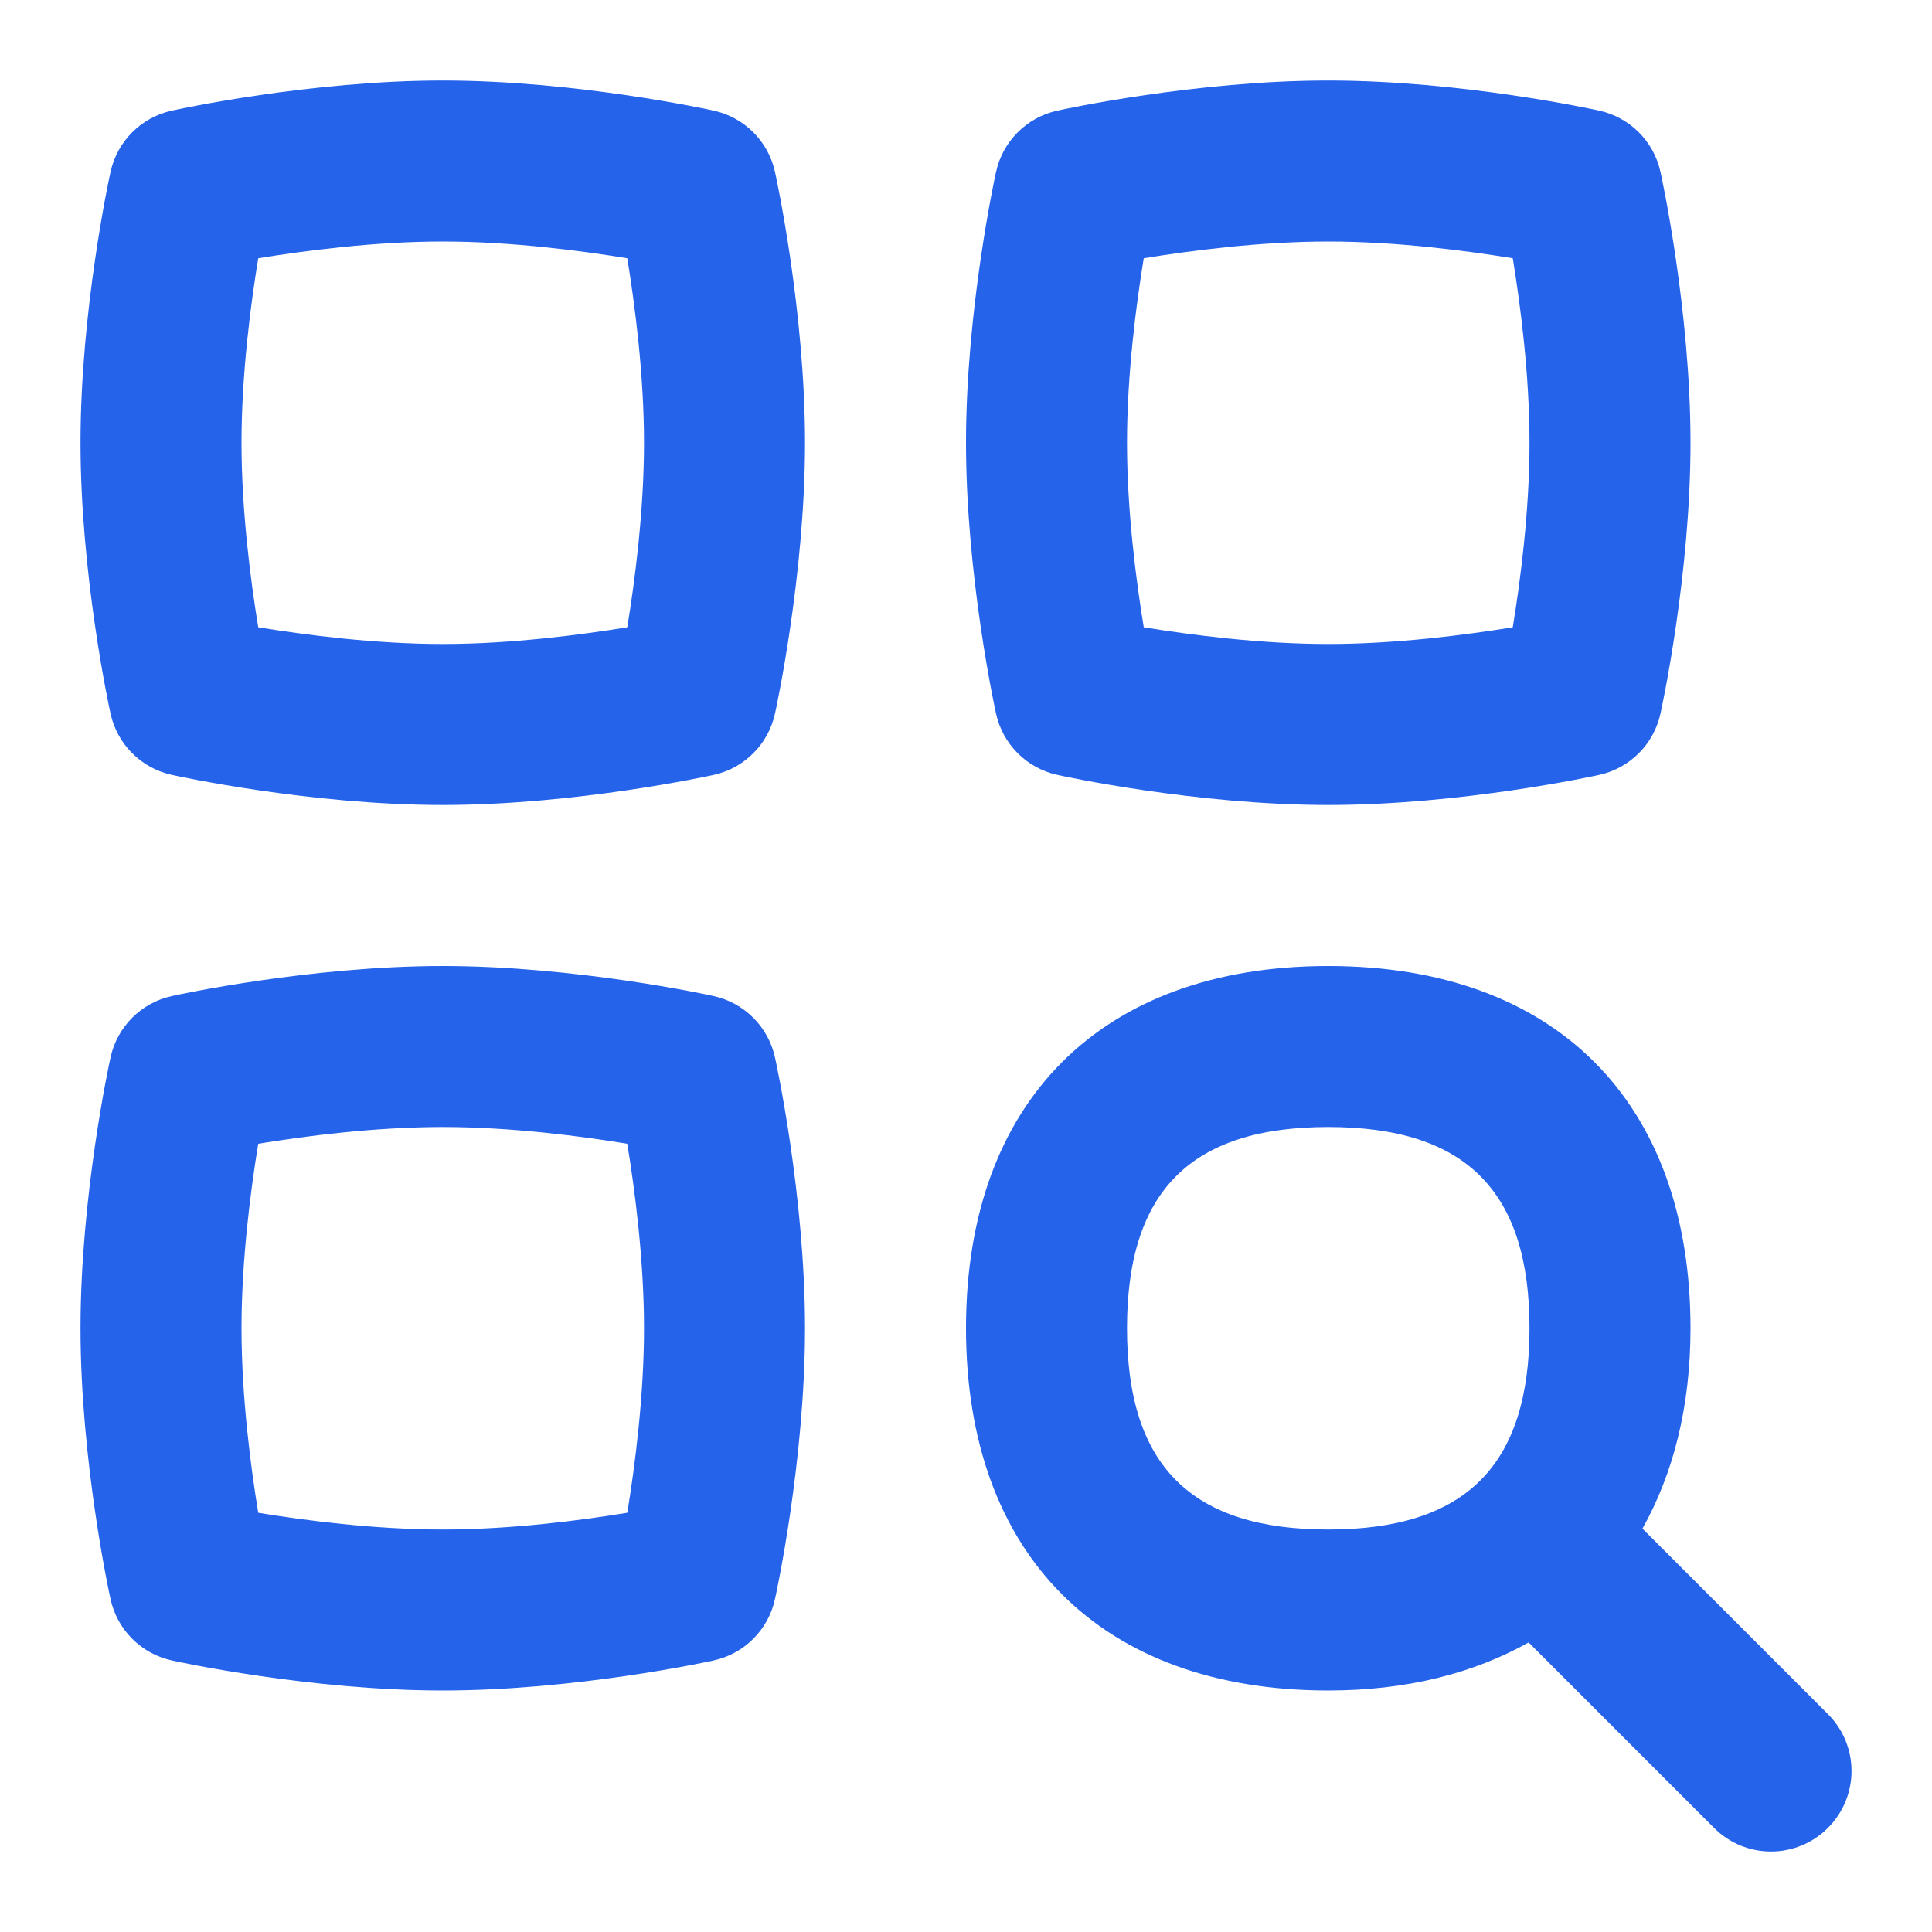 <svg width="24" height="24" viewBox="0 0 24 24" fill="none" xmlns="http://www.w3.org/2000/svg">
<path d="M8.865 1.374C8.795 1.358 7.145 1 5.5 1C3.855 1 2.205 1.358 2.135 1.374C1.754 1.457 1.456 1.755 1.373 2.136C1.357 2.205 1 3.855 1 5.5C1 7.145 1.357 8.795 1.373 8.864C1.456 9.245 1.754 9.543 2.135 9.626C2.205 9.642 3.855 10 5.5 10C7.145 10 8.795 9.642 8.865 9.626C9.246 9.543 9.544 9.245 9.627 8.864C9.643 8.795 10 7.145 10 5.5C10 3.855 9.643 2.205 9.627 2.136C9.544 1.755 9.246 1.457 8.865 1.374ZM7.792 7.792C7.222 7.885 6.351 8 5.5 8C4.649 8 3.779 7.885 3.208 7.792C3.114 7.22 3 6.347 3 5.5C3 4.653 3.114 3.779 3.208 3.208C3.778 3.115 4.649 3 5.5 3C6.351 3 7.221 3.115 7.792 3.208C7.886 3.78 8 4.653 8 5.5C8 6.347 7.886 7.221 7.792 7.792ZM13.135 9.626C13.205 9.642 14.855 10 16.5 10C18.145 10 19.795 9.642 19.865 9.626C20.246 9.543 20.544 9.245 20.627 8.864C20.643 8.795 21 7.145 21 5.5C21 3.855 20.643 2.205 20.627 2.136C20.544 1.755 20.246 1.457 19.865 1.374C19.795 1.358 18.145 1 16.5 1C14.855 1 13.205 1.358 13.135 1.374C12.754 1.457 12.456 1.755 12.373 2.136C12.357 2.205 12 3.855 12 5.5C12 7.145 12.357 8.795 12.373 8.864C12.456 9.245 12.754 9.543 13.135 9.626ZM14.208 3.208C14.778 3.115 15.649 3 16.5 3C17.351 3 18.221 3.115 18.792 3.208C18.886 3.78 19 4.653 19 5.5C19 6.347 18.886 7.221 18.792 7.792C18.222 7.885 17.351 8 16.5 8C15.649 8 14.779 7.885 14.208 7.792C14.114 7.22 14 6.347 14 5.5C14 4.653 14.114 3.779 14.208 3.208ZM8.864 12.373C8.795 12.357 7.145 12 5.5 12C3.855 12 2.205 12.357 2.136 12.373C1.754 12.456 1.456 12.754 1.373 13.136C1.357 13.205 1 14.855 1 16.5C1 18.145 1.357 19.795 1.373 19.864C1.456 20.246 1.754 20.544 2.136 20.627C2.205 20.643 3.855 21 5.5 21C7.145 21 8.795 20.643 8.864 20.627C9.246 20.544 9.544 20.246 9.627 19.864C9.643 19.795 10 18.145 10 16.5C10 14.855 9.643 13.205 9.627 13.136C9.544 12.755 9.246 12.457 8.864 12.373ZM7.792 18.792C7.221 18.886 6.347 19 5.5 19C4.653 19 3.779 18.886 3.208 18.792C3.114 18.221 3 17.347 3 16.5C3 15.653 3.114 14.779 3.208 14.208C3.779 14.114 4.653 14 5.5 14C6.347 14 7.221 14.114 7.792 14.208C7.886 14.779 8 15.653 8 16.5C8 17.347 7.886 18.221 7.792 18.792ZM22.707 21.293L20.403 18.989C20.785 18.308 21 17.477 21 16.5C21 13.683 19.317 12 16.5 12C13.683 12 12 13.683 12 16.5C12 19.317 13.683 21 16.5 21C17.477 21 18.308 20.785 18.989 20.403L21.293 22.707C21.684 23.098 22.316 23.098 22.707 22.707C23.098 22.316 23.098 21.684 22.707 21.293ZM14 16.5C14 14.794 14.794 14 16.5 14C18.206 14 19 14.794 19 16.5C19 18.206 18.206 19 16.5 19C14.794 19 14 18.206 14 16.5Z" fill="#2563EB"/>
</svg>
